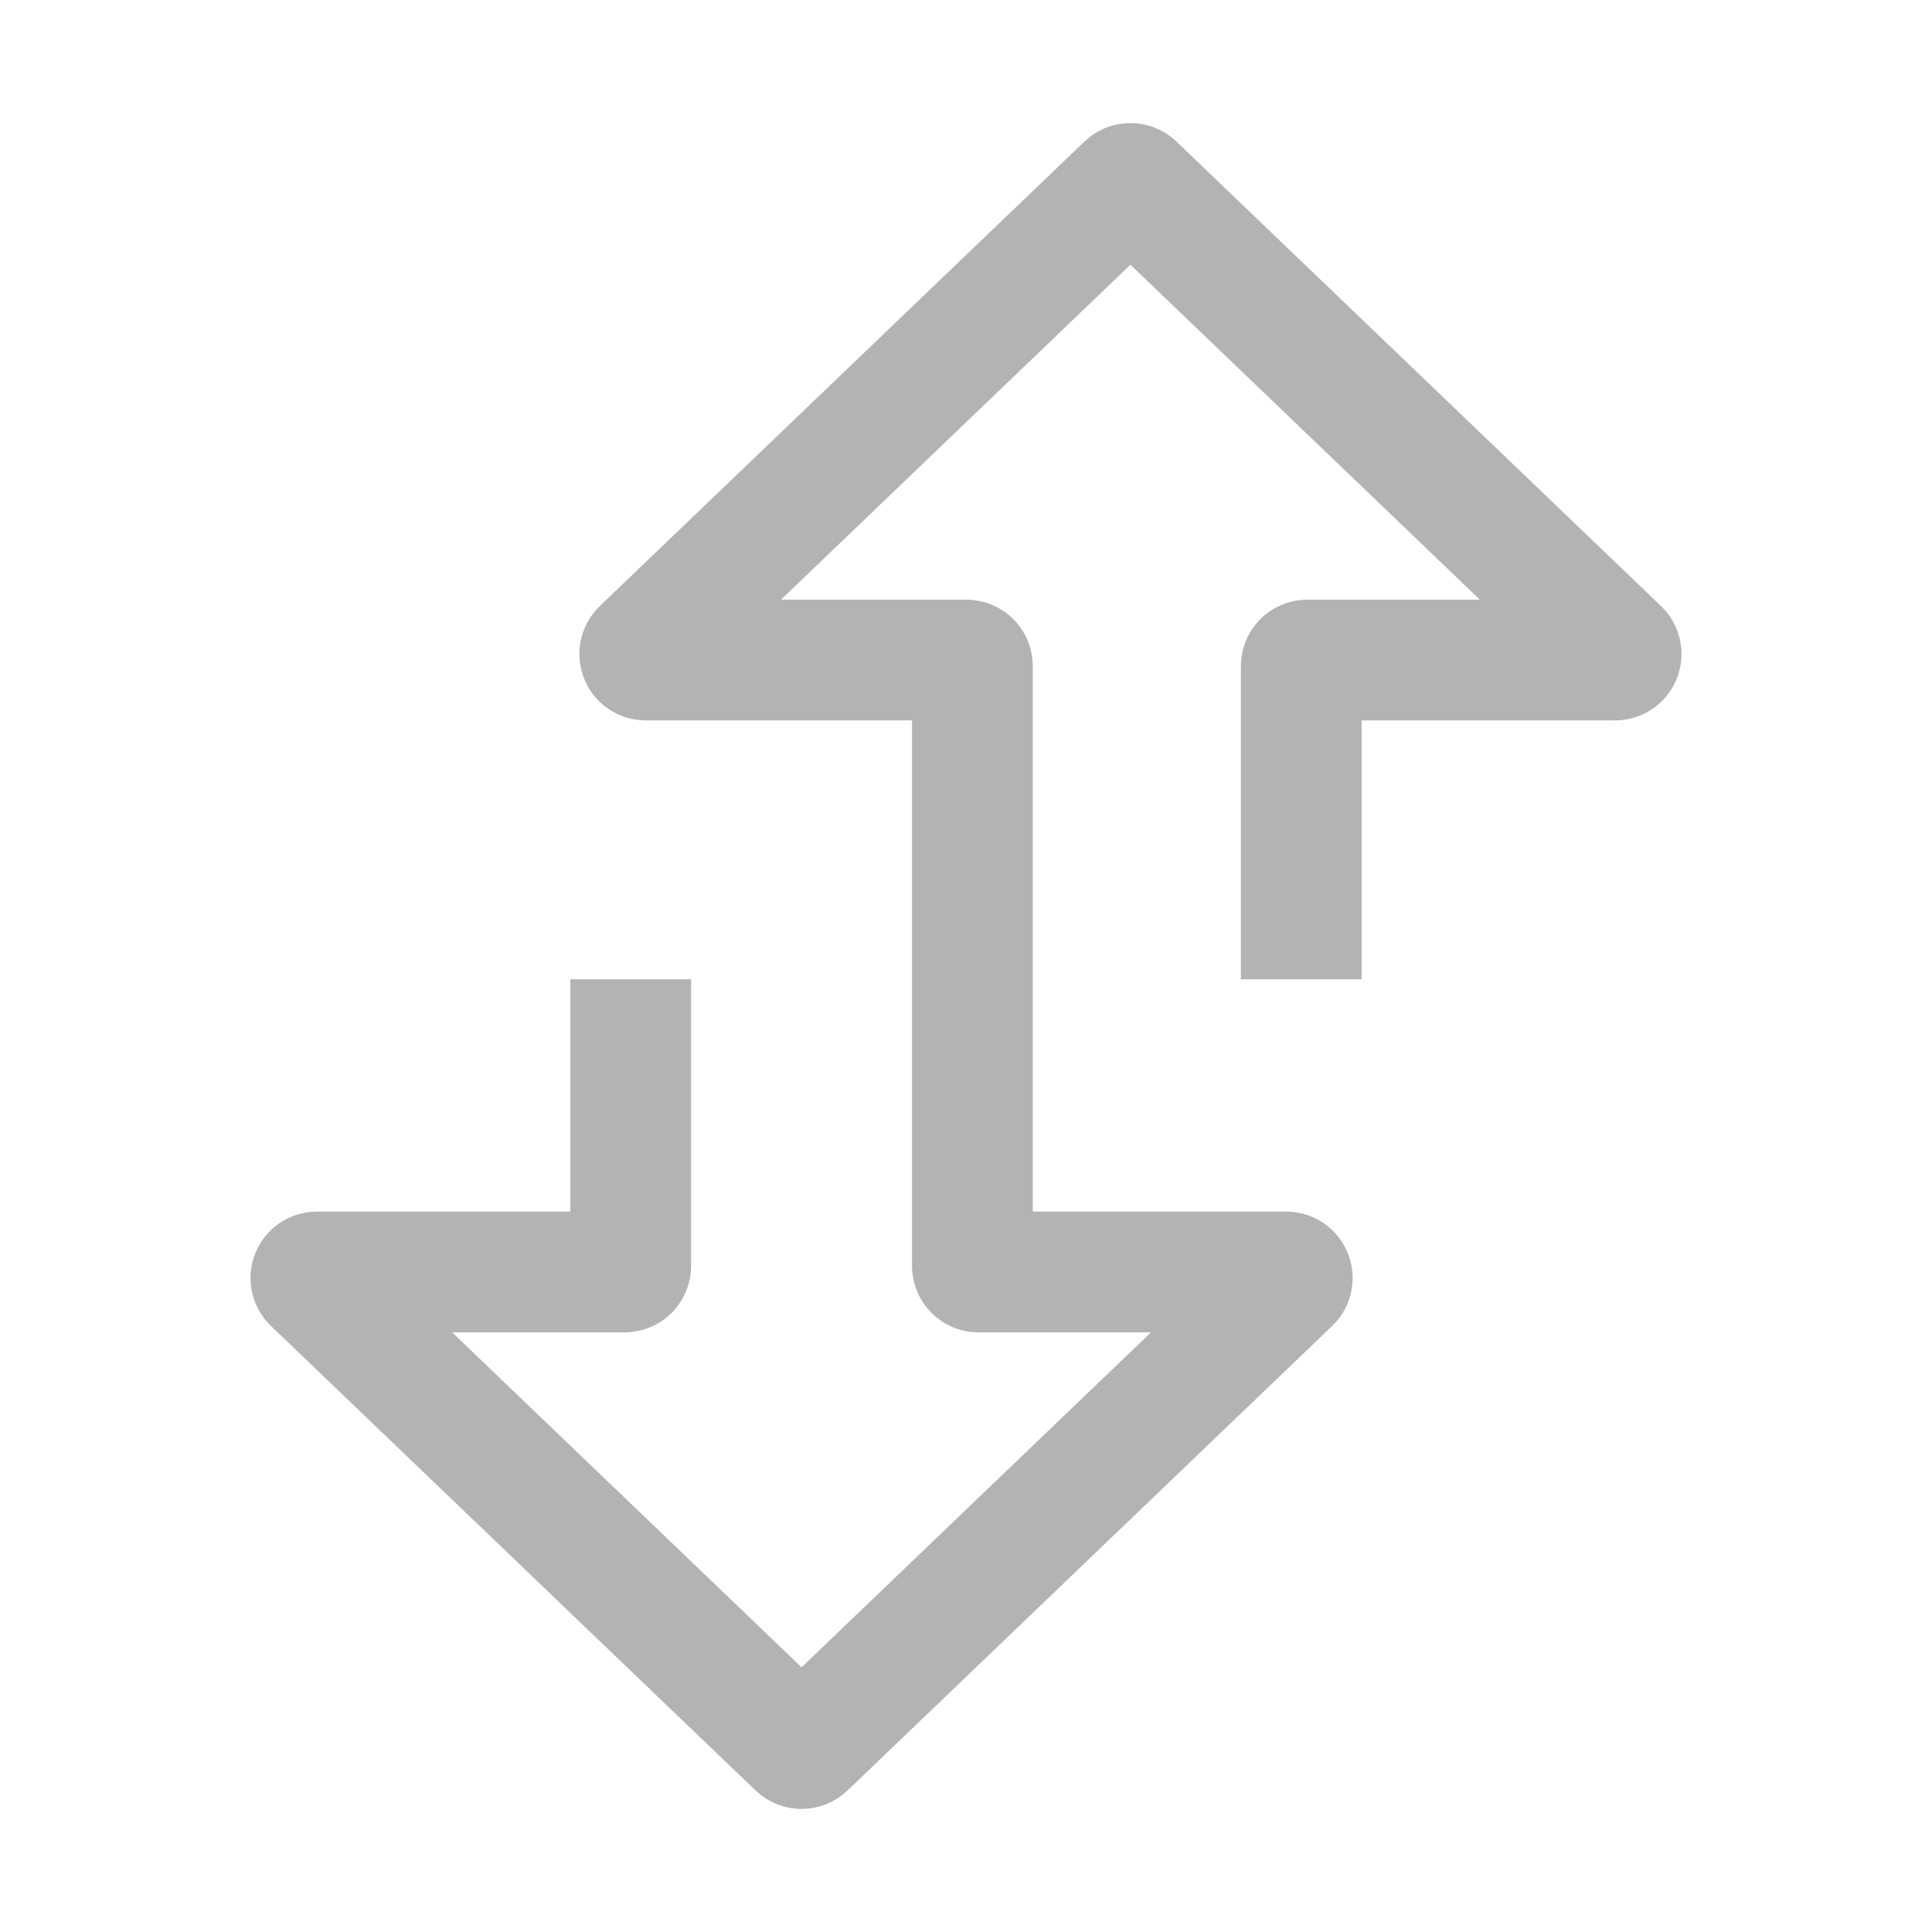 <svg width="32" height="32" viewBox="0 0 32 32" fill="none" xmlns="http://www.w3.org/2000/svg">
<path d="M21.553 16.22V11.032C21.553 10.977 21.598 10.932 21.653 10.932H26.751C26.841 10.932 26.885 10.822 26.82 10.76L18.793 3.066C18.754 3.029 18.693 3.029 18.654 3.066L10.627 10.76C10.562 10.822 10.606 10.932 10.696 10.932H16.006C16.061 10.932 16.106 10.977 16.106 11.032V20.968C16.106 21.023 16.151 21.068 16.206 21.068H21.304C21.394 21.068 21.438 21.178 21.373 21.24L13.346 28.934C13.307 28.971 13.246 28.971 13.207 28.934L5.18 21.24C5.115 21.178 5.159 21.068 5.249 21.068H10.347C10.402 21.068 10.447 21.023 10.447 20.968V16.22" stroke="#B3B3B3" stroke-width="2"/>
</svg>
